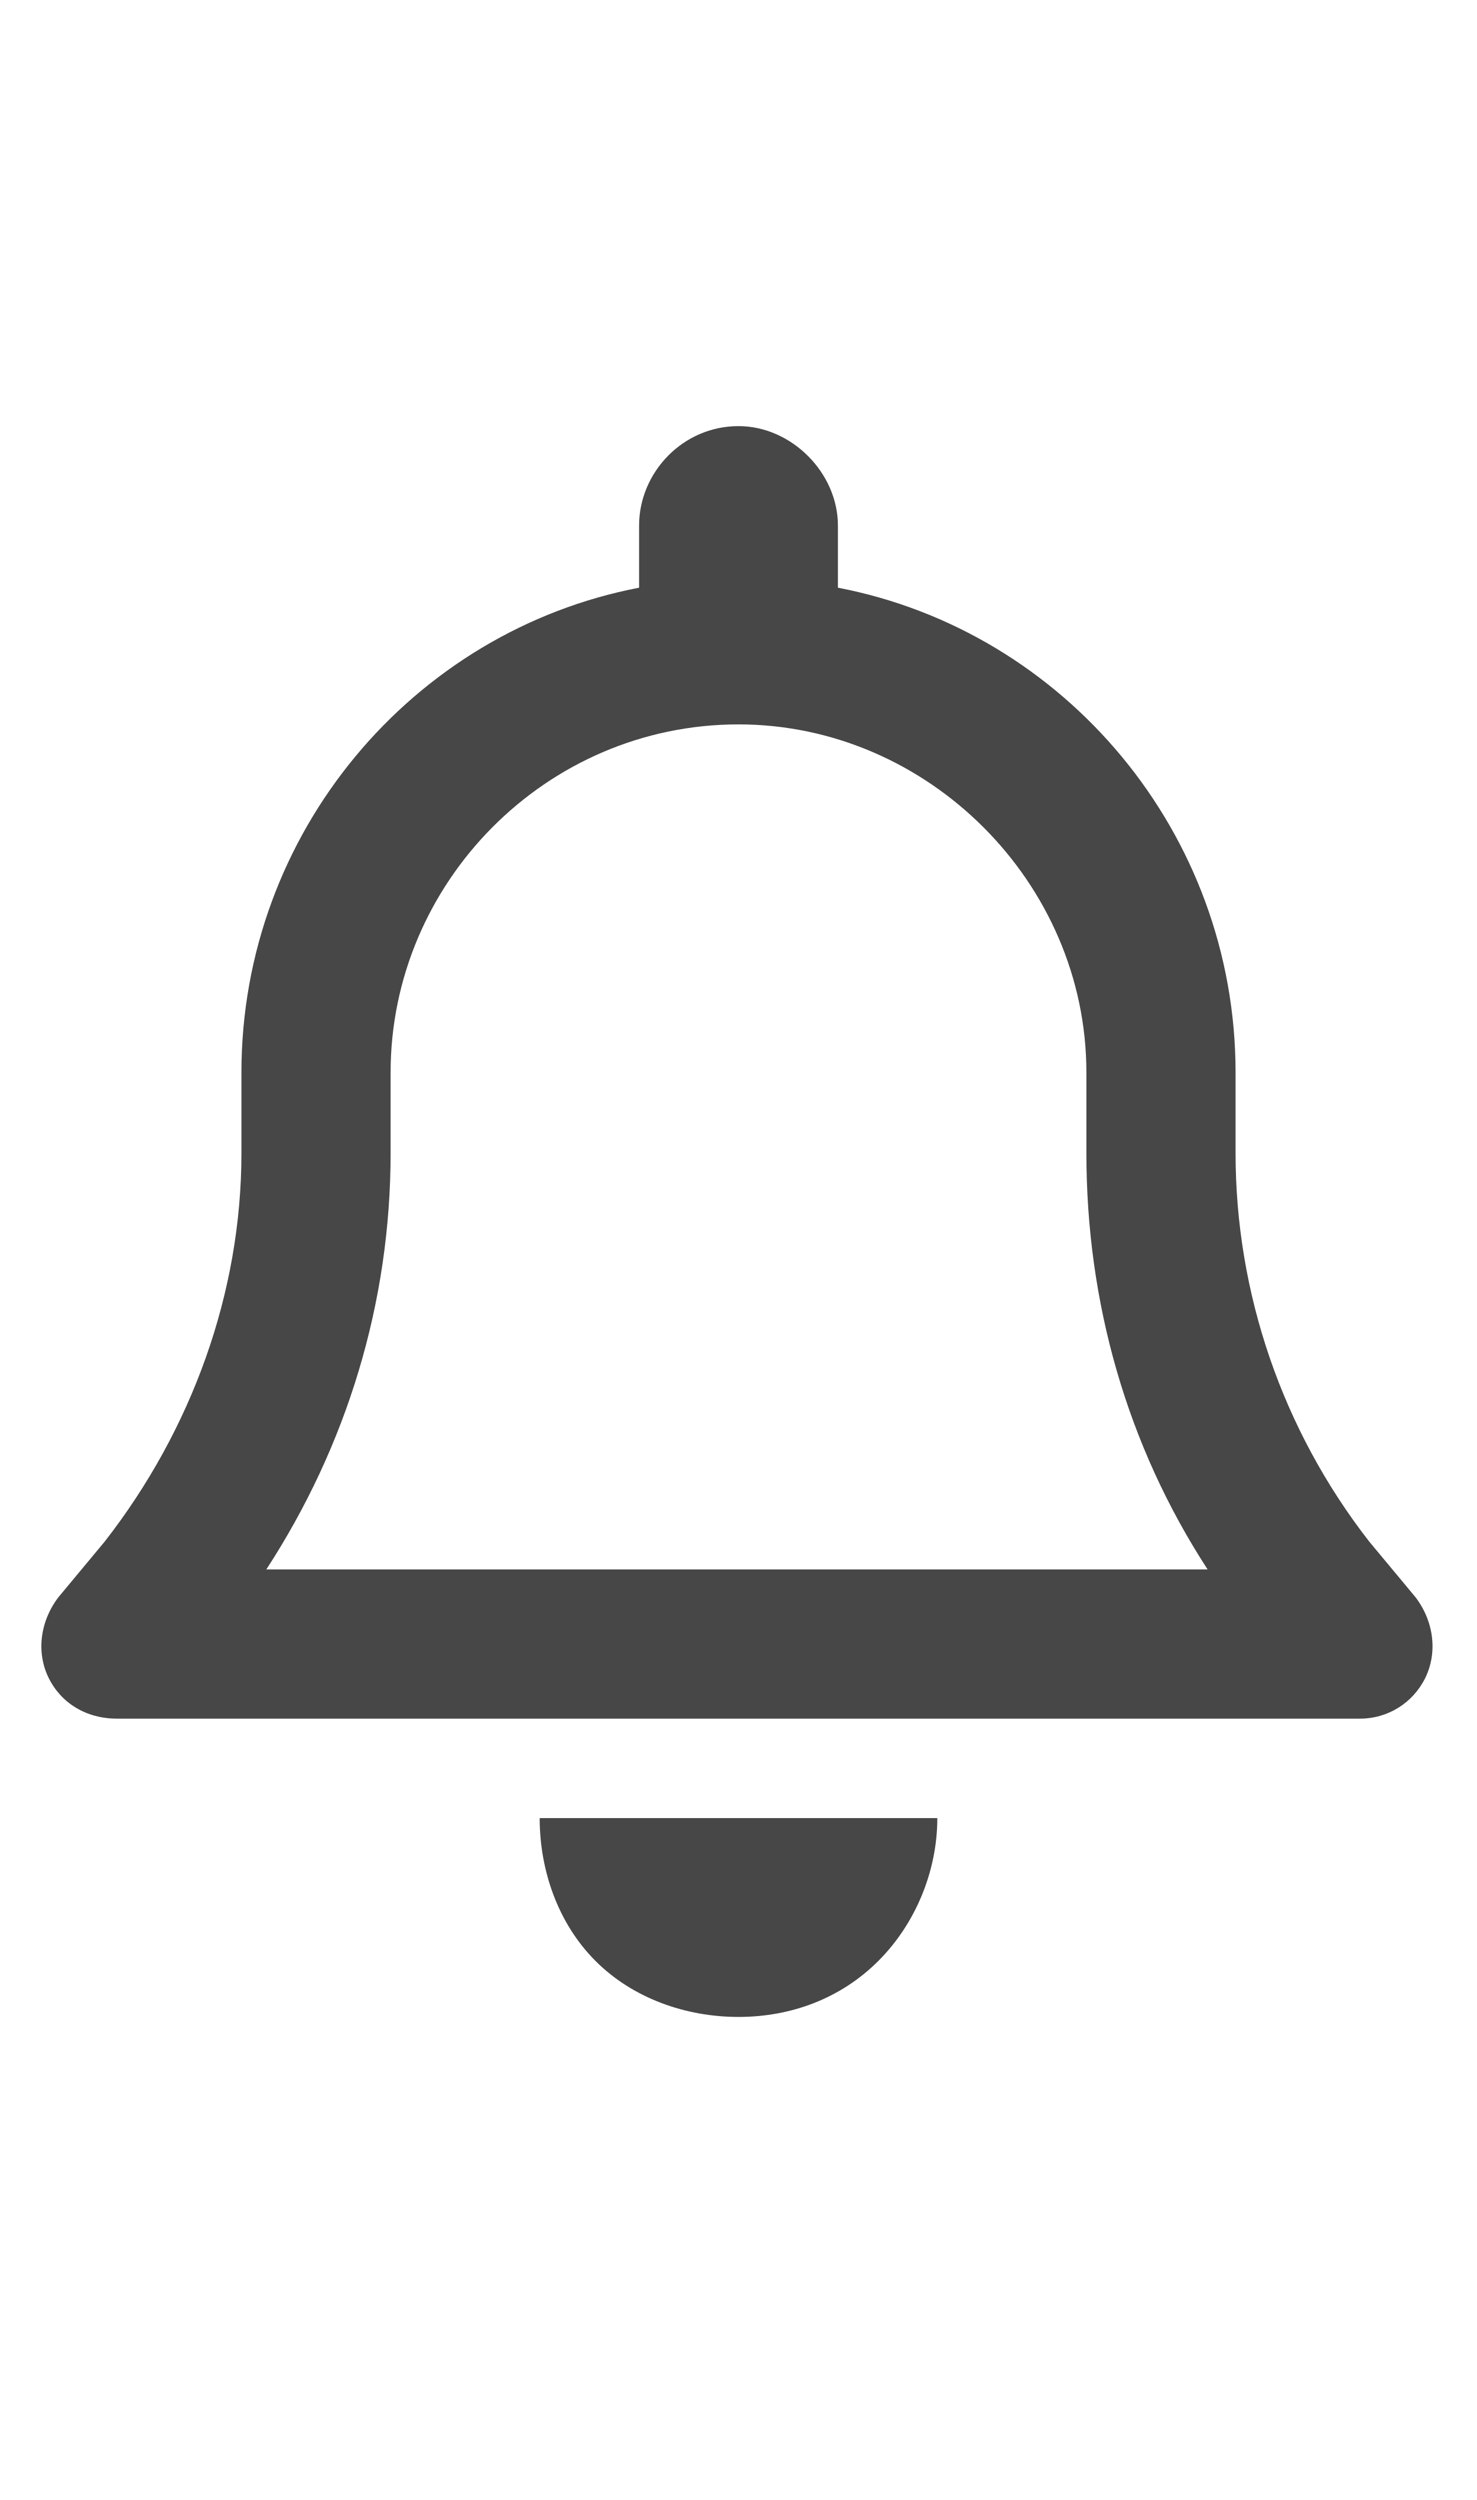 <svg width="13" height="22" viewBox="0 0 13 22" fill="none" xmlns="http://www.w3.org/2000/svg">
<g id="label-paired / sm / bell-sm / bold" clip-path="url(#clip0_2556_12391)">
<path id="icon" d="M6.5 3.75C6.965 3.75 7.375 4.16 7.375 4.625V5.172C9.371 5.555 10.875 7.332 10.875 9.438V10.148C10.875 11.379 11.285 12.582 12.051 13.566L12.461 14.059C12.625 14.277 12.652 14.551 12.543 14.77C12.434 14.988 12.215 15.125 11.969 15.125H1.031C0.758 15.125 0.539 14.988 0.43 14.77C0.32 14.551 0.348 14.277 0.512 14.059L0.922 13.566C1.688 12.582 2.125 11.379 2.125 10.148V9.438C2.125 7.332 3.629 5.555 5.625 5.172V4.625C5.625 4.16 6.008 3.75 6.5 3.75ZM6.5 6.375C4.805 6.375 3.438 7.77 3.438 9.438V10.148C3.438 11.461 3.055 12.719 2.344 13.812H10.629C9.918 12.719 9.562 11.461 9.562 10.148V9.438C9.562 7.77 8.168 6.375 6.5 6.375ZM8.25 16C8.25 16.465 8.059 16.93 7.73 17.258C7.402 17.586 6.965 17.75 6.5 17.75C6.035 17.75 5.57 17.586 5.242 17.258C4.914 16.93 4.75 16.465 4.75 16H6.5H8.25Z" fill="black" fill-opacity="0.72"/>
</g>
<defs>
<clipPath id="clip0_2556_12391">
<rect width="13" height="22" fill="white"/>
</clipPath>
</defs>
</svg>
